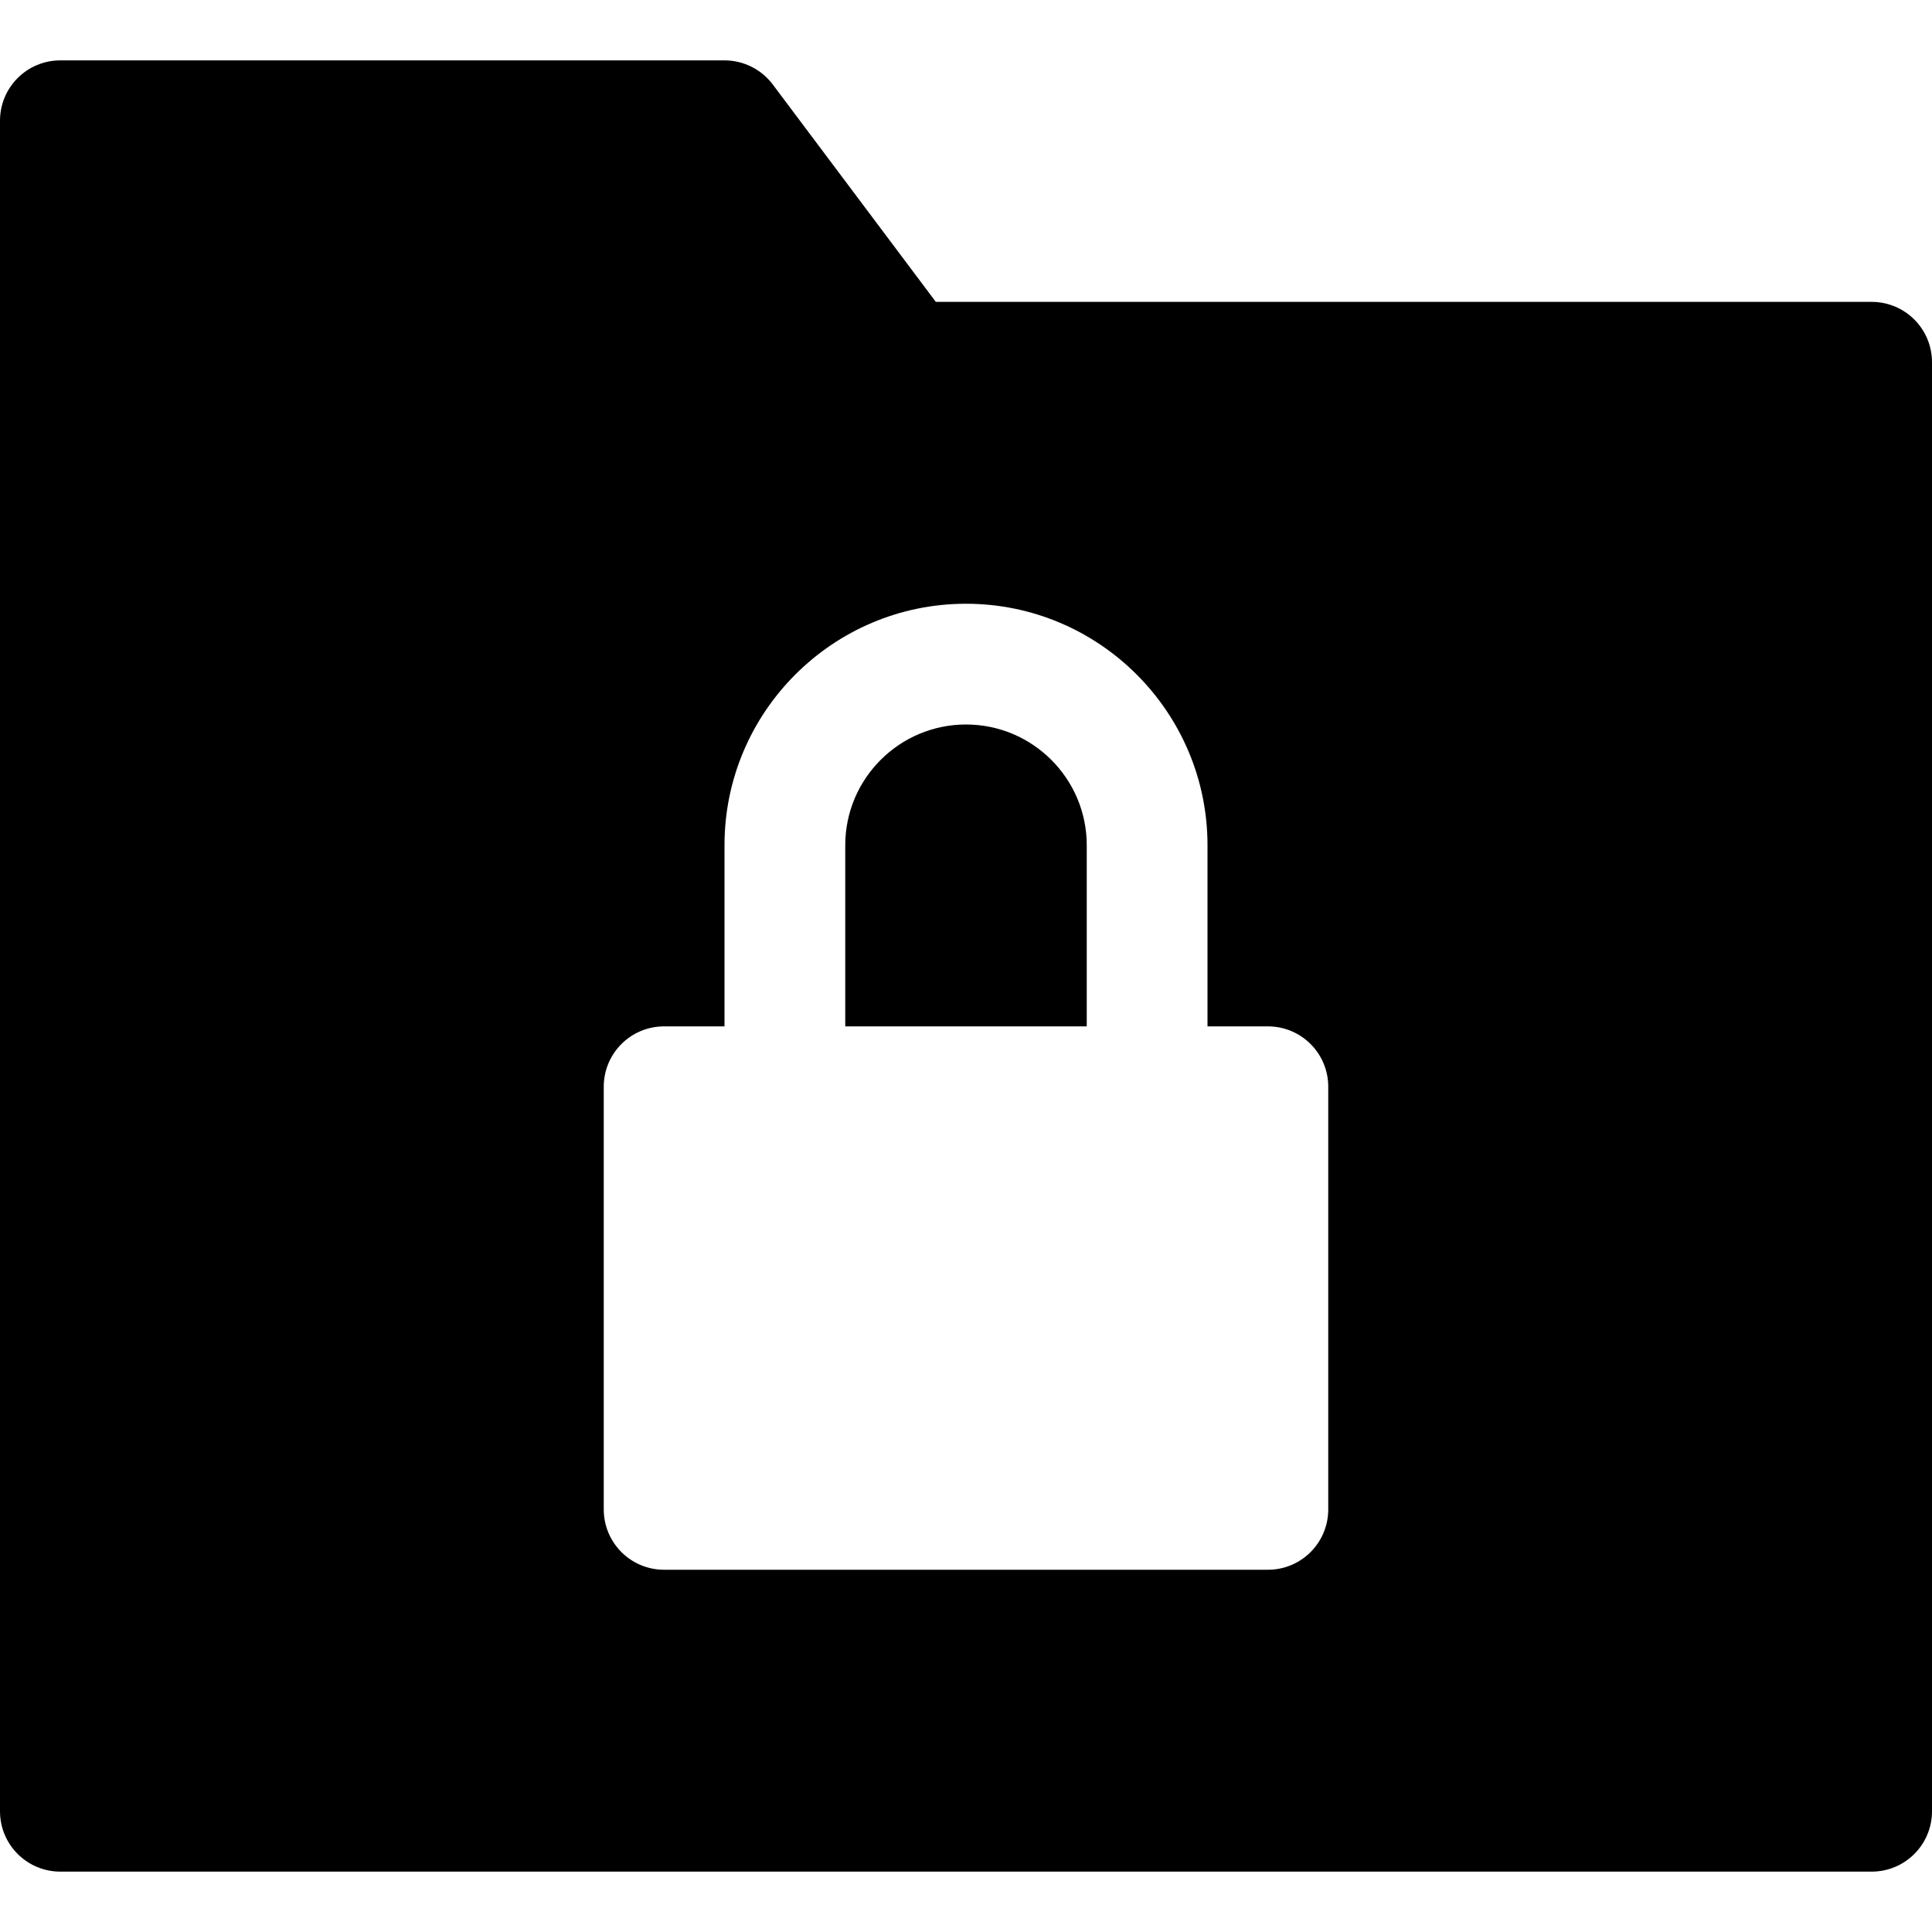 <?xml version="1.0" encoding="utf-8"?>
<!-- Generator: Adobe Illustrator 20.1.0, SVG Export Plug-In . SVG Version: 6.00 Build 0)  -->
<!DOCTYPE svg PUBLIC "-//W3C//DTD SVG 1.1//EN" "http://www.w3.org/Graphics/SVG/1.1/DTD/svg11.dtd">
<svg version="1.1" id="Layer_1" xmlns="http://www.w3.org/2000/svg" xmlns:xlink="http://www.w3.org/1999/xlink" x="0px" y="0px"
	 width="32px" height="32px" viewBox="0 0 32 32" enable-background="new 0 0 32 32" xml:space="preserve">
<path d="M16,12c-1.103,0-2,0.897-2,2v3h4v-3C18,12.897,17.103,12,16,12z"/>
<path d="M31,5H15.5l-2.7-3.6C12.611,1.148,12.314,1,12,1H1C0.447,1,0,1.447,0,2v28c0,0.553,0.447,1,1,1h30c0.553,0,1-0.447,1-1V6
	C32,5.447,31.553,5,31,5z M22,25c0,0.553-0.447,1-1,1H11c-0.553,0-1-0.447-1-1v-7c0-0.553,0.447-1,1-1h1v-3c0-2.206,1.794-4,4-4
	s4,1.794,4,4v3h1c0.553,0,1,0.447,1,1V25z"/>
</svg>
